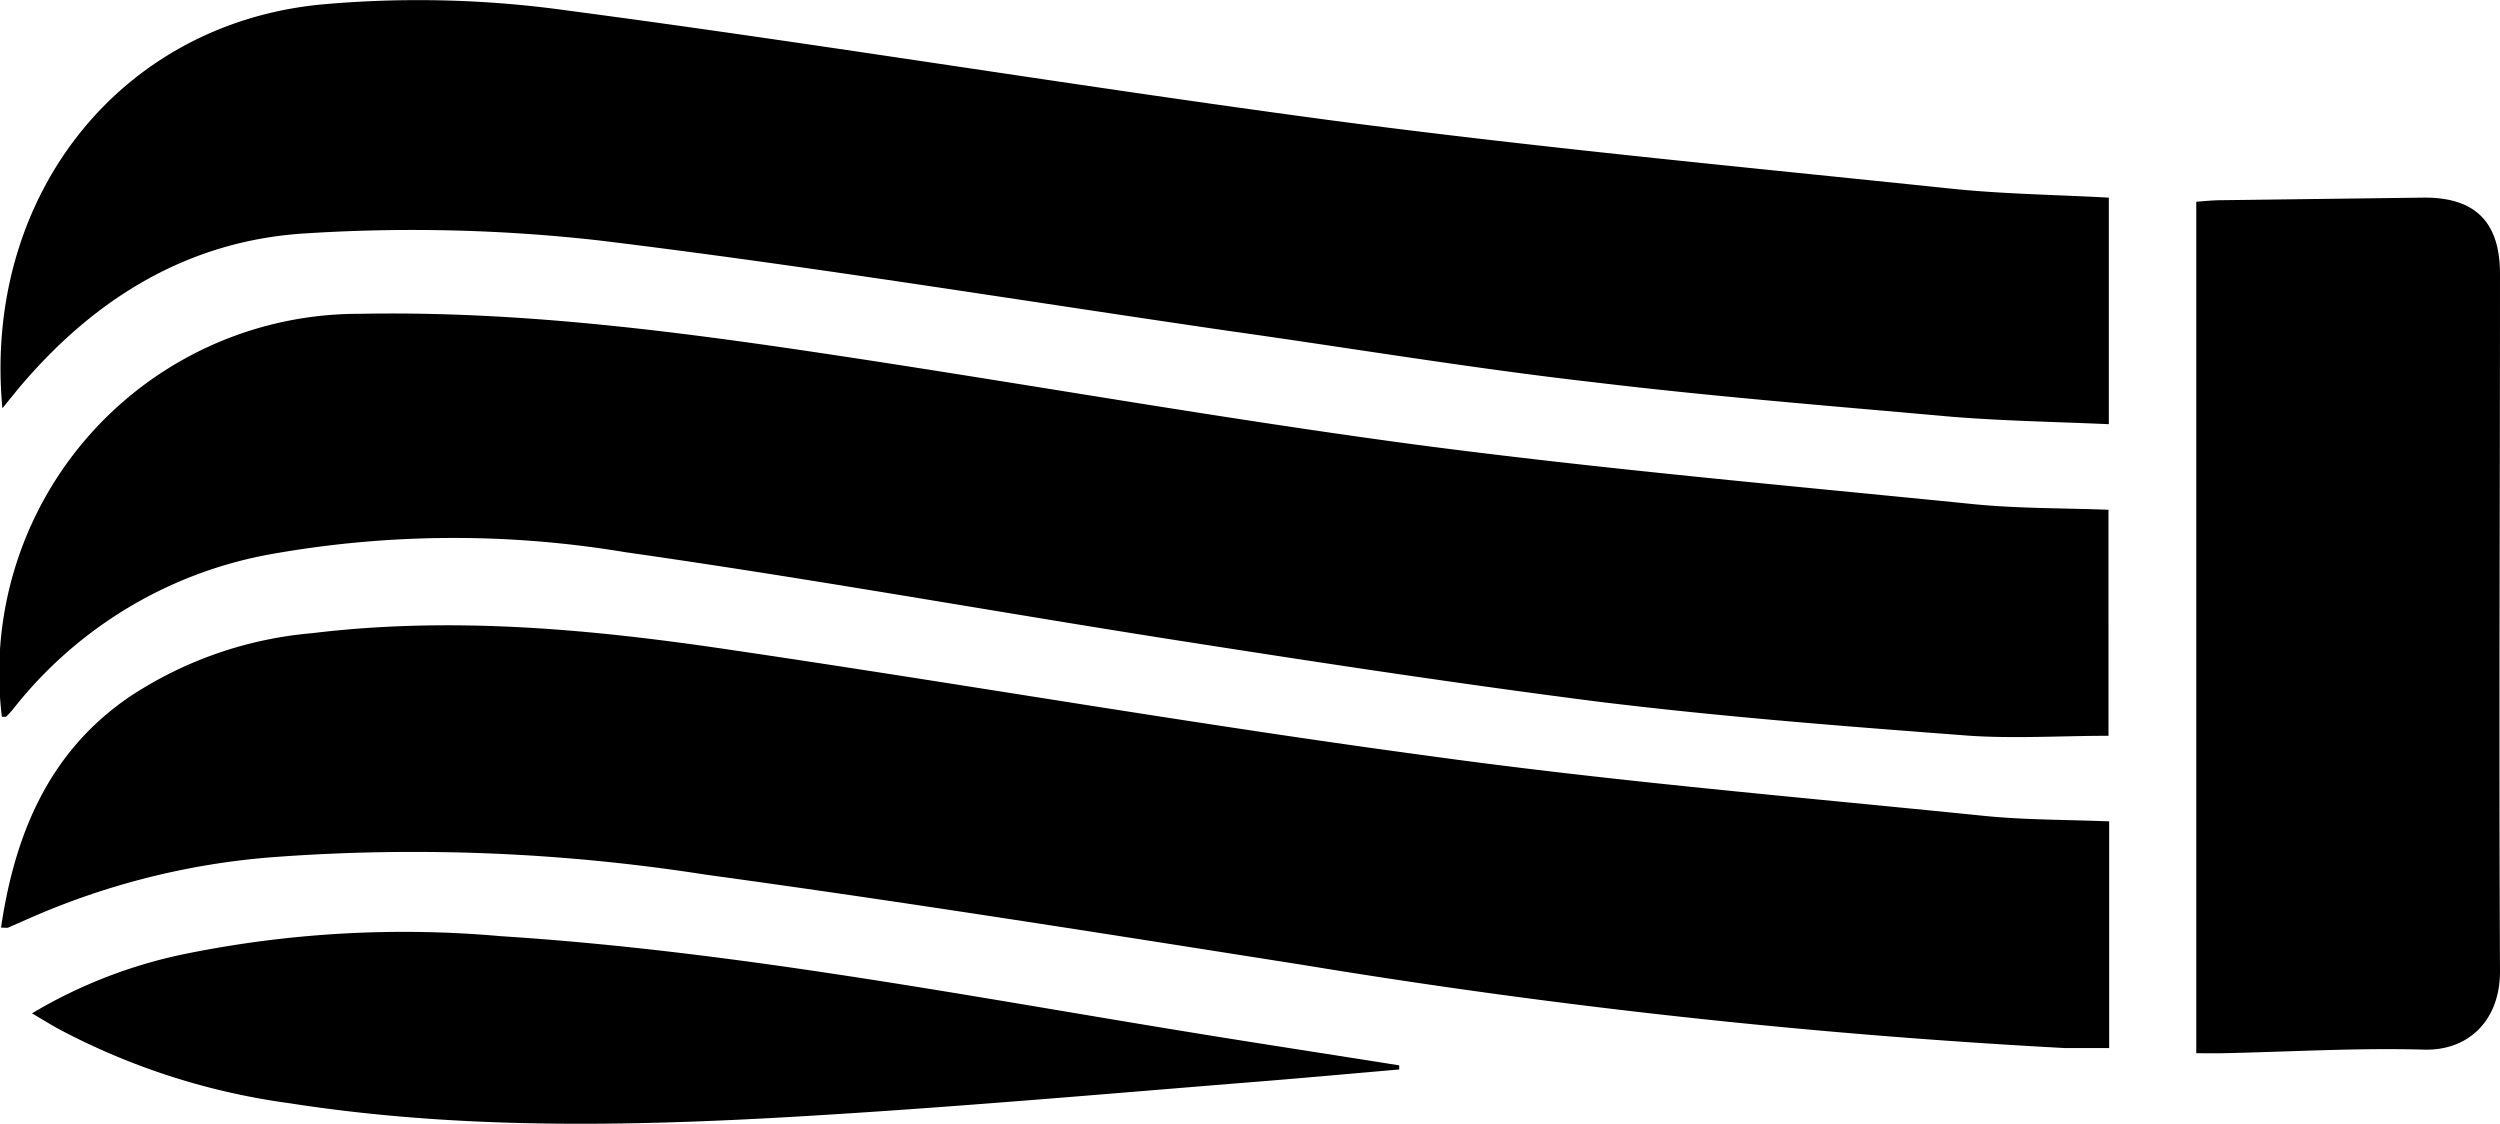 <svg xmlns="http://www.w3.org/2000/svg" viewBox="0 0 146.1 65.67"><title>exercisebandsAsset 11</title><g id="Layer_2" data-name="Layer 2"><g id="Layer_1-2" data-name="Layer 1"><path d="M.11,41.89A21,21,0,0,1,21,18.34c9.59-.19,19.05,1.09,28.49,2.52C60.62,22.55,71.71,24.51,82.86,26c10.81,1.42,21.69,2.38,32.55,3.47,2.56.25,5.16.22,7.81.32V43c-2.73,0-5.42.17-8.07,0-7.28-.55-14.56-1.11-21.8-2C85.54,40,77.75,38.82,70,37.61c-11.16-1.73-22.28-3.75-33.46-5.34a60.76,60.76,0,0,0-20.62.1A24.7,24.7,0,0,0,.75,41.46a5.36,5.36,0,0,1-.4.43S.27,41.89.11,41.89ZM1,22.8c4.43-5.32,10-8.79,17-9.17a97.6,97.6,0,0,1,17,.42c12.33,1.5,24.59,3.51,36.89,5.3,7.11,1,14.21,2.19,21.35,3,6.9.83,13.84,1.38,20.76,2,3.05.25,6.12.3,9.24.44V11.55c-3.13-.17-6.21-.21-9.26-.53C102,9.77,90,8.64,78.08,7.07c-15-2-29.9-4.47-44.88-6.45A62.93,62.93,0,0,0,18.69.27C6.88,1.46-1,11.6.14,23.86ZM.5,54.2l1.07-.47a43.68,43.68,0,0,1,14.15-3.62,110.37,110.37,0,0,1,25.49,1c11.68,1.6,23.32,3.45,35,5.29a407.24,407.24,0,0,0,44.48,4.85c.85,0,1.71,0,2.57,0V48c-2.52-.1-5-.08-7.4-.33-10.75-1.09-21.53-2-32.24-3.48C70,42.36,56.43,40,42.85,38c-8.15-1.22-16.34-2-24.58-1a22.86,22.86,0,0,0-10.7,3.72C2.87,43.93.87,48.71.06,54.21.31,54.21.42,54.24.5,54.2Zm129.39,7.35c3.92-.08,7.84-.32,11.76-.21,2.55.08,4.46-1.65,4.45-4.6-.07-13.57,0-27.15,0-40.73,0-3.06-1.47-4.5-4.52-4.46l-11.76.15c-.47,0-.94.05-1.47.09V61.55C128.93,61.55,129.41,61.56,129.89,61.55Zm-48.12.71c-4-.64-8.09-1.26-12.13-1.92-13.41-2.18-26.77-4.76-40.38-5.63a64,64,0,0,0-18.26,1,28.69,28.69,0,0,0-9.13,3.51c.65.38,1.09.66,1.55.91A40.14,40.14,0,0,0,16.9,64.47c11.51,1.8,23.06,1.25,34.6.47,6.89-.47,13.77-1.06,20.65-1.62,3.21-.25,6.41-.54,9.62-.82Z"/></g></g></svg>